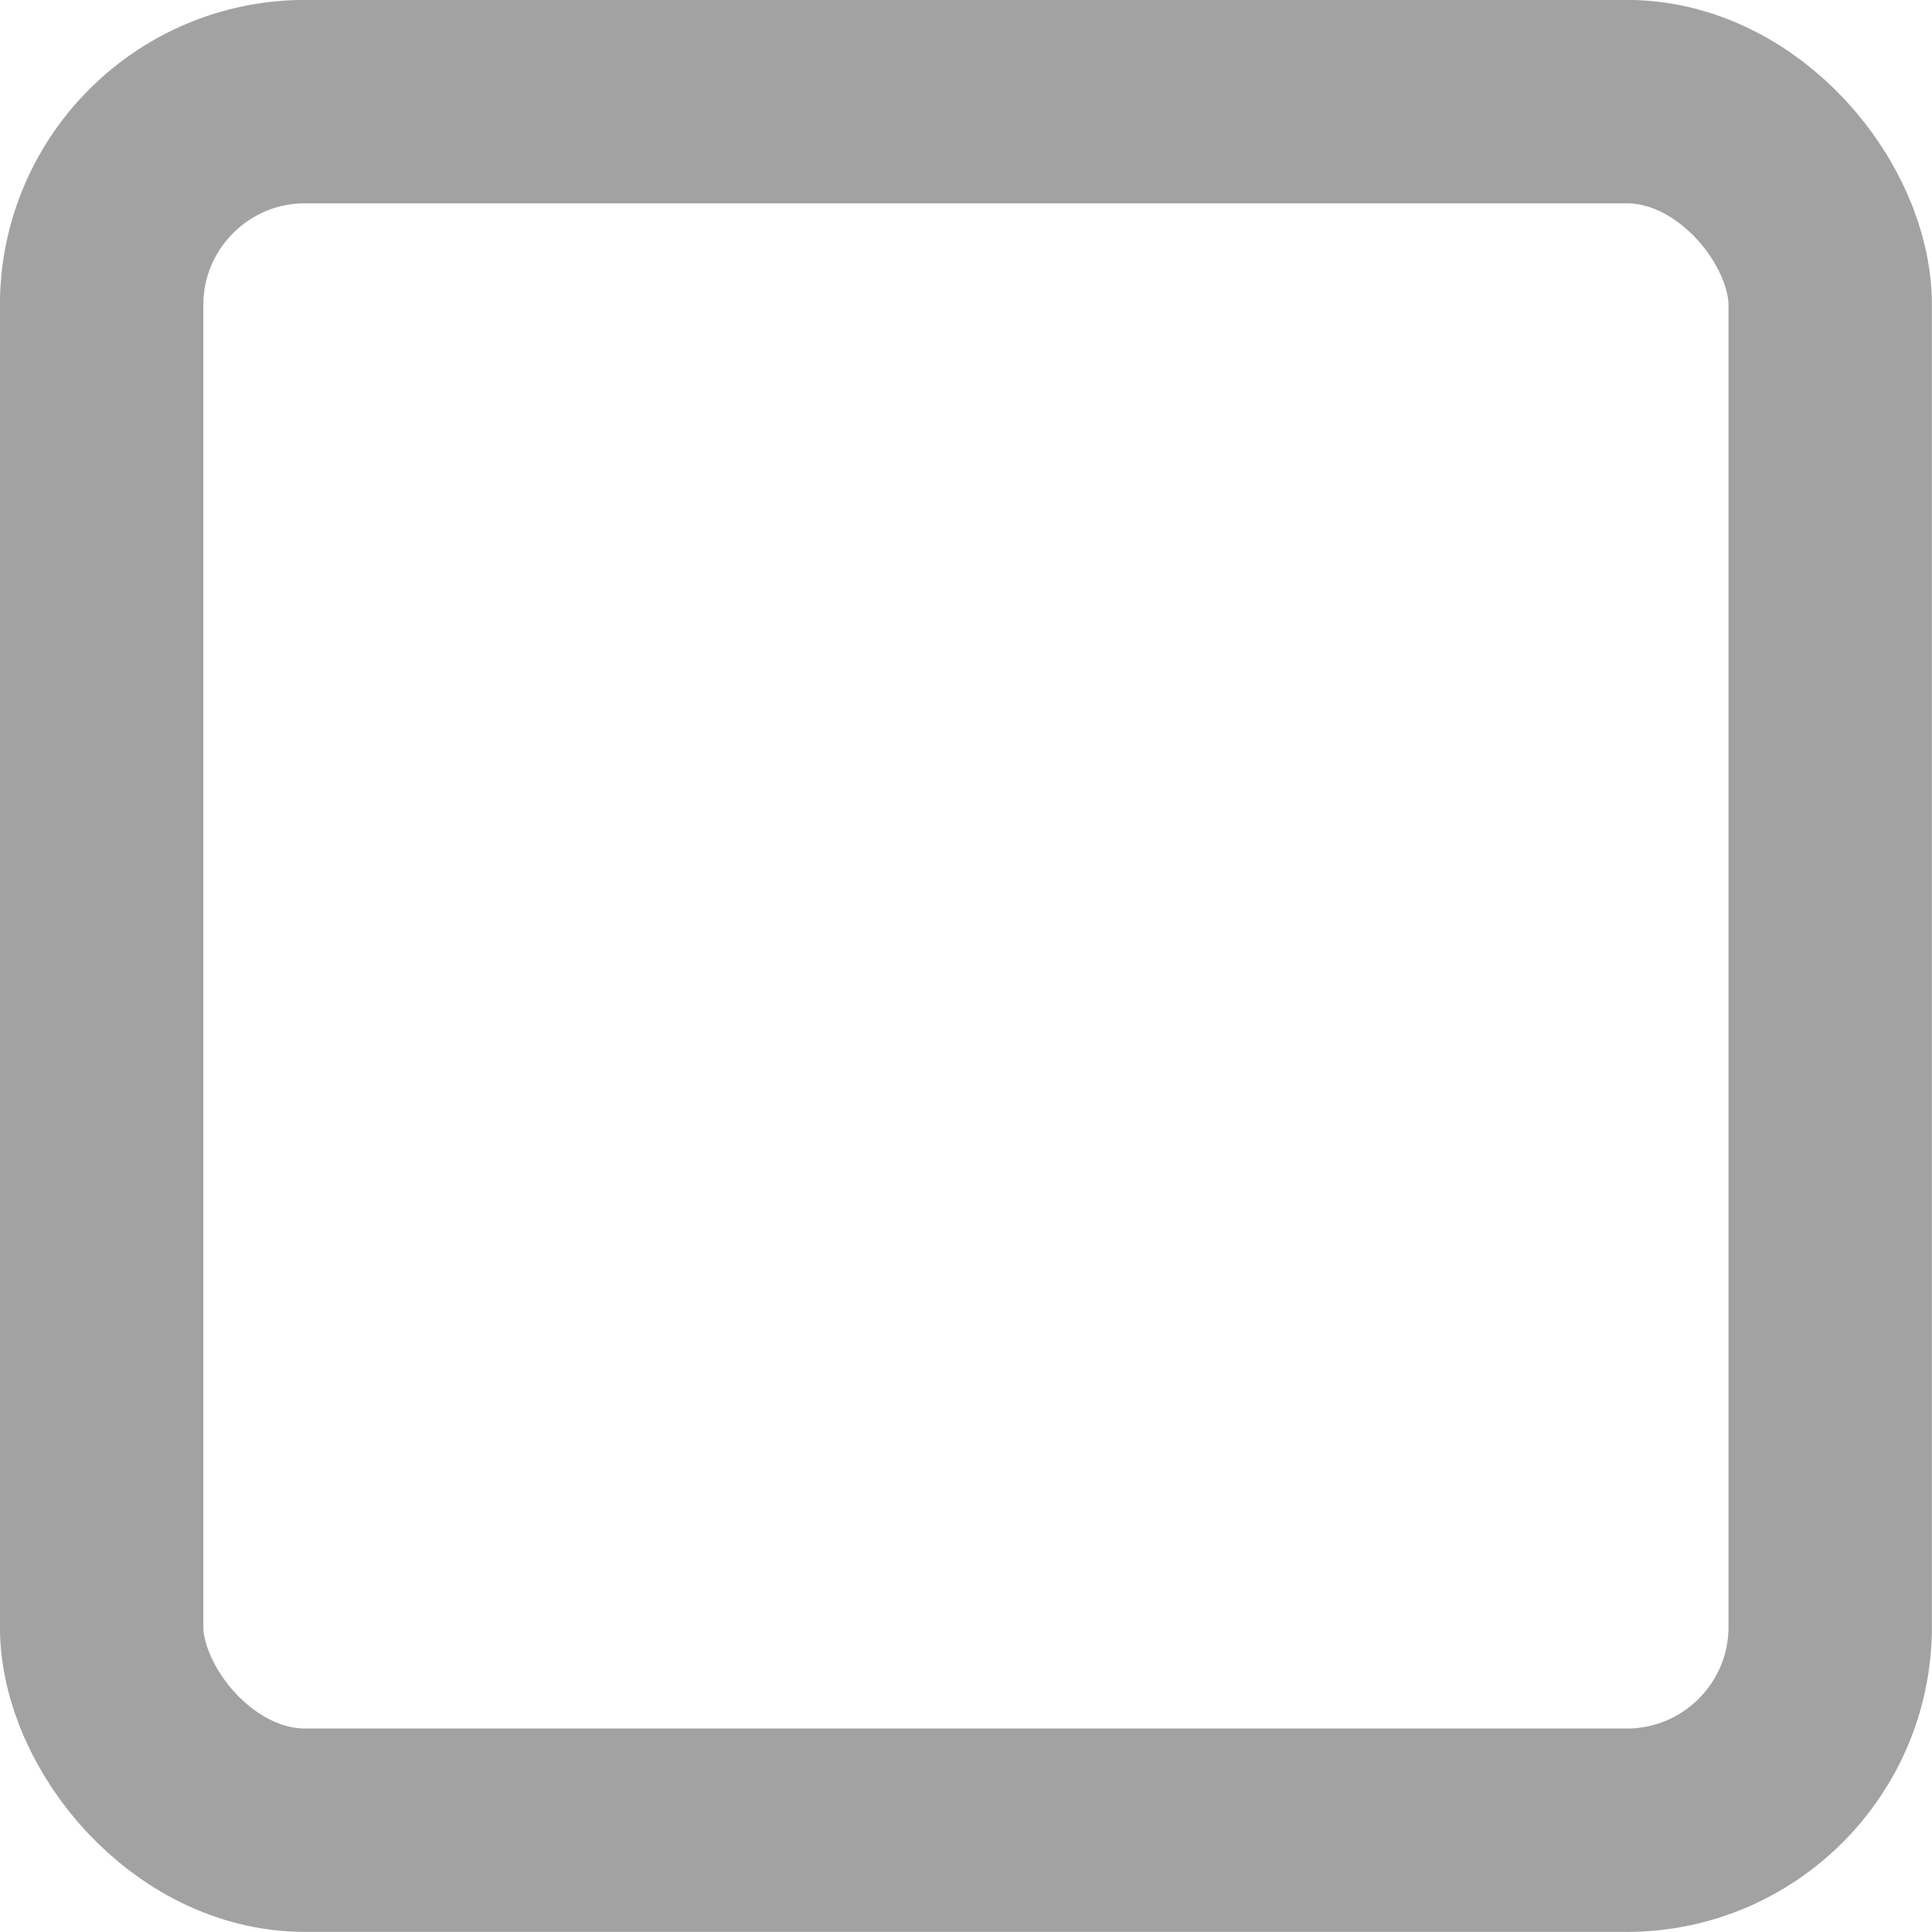 <svg width="12.091" height="12.091" viewBox="0 0 12.091 12.091" fill="none" xmlns="http://www.w3.org/2000/svg" xmlns:xlink="http://www.w3.org/1999/xlink">
	<desc>
			Created with Pixso.
	</desc>
	<defs/>
	<g opacity="0.5">
		<rect id="Rectangle 34625352" rx="1.273" width="12.091" height="12.091" fill="#D9D9D9" fill-opacity="0"/>
		<rect id="Rectangle 34625352" x="0.636" y="0.636" rx="1.273" width="10.818" height="10.818" stroke="#464646" stroke-opacity="1" stroke-width="1.273"/>
	</g>
</svg>
